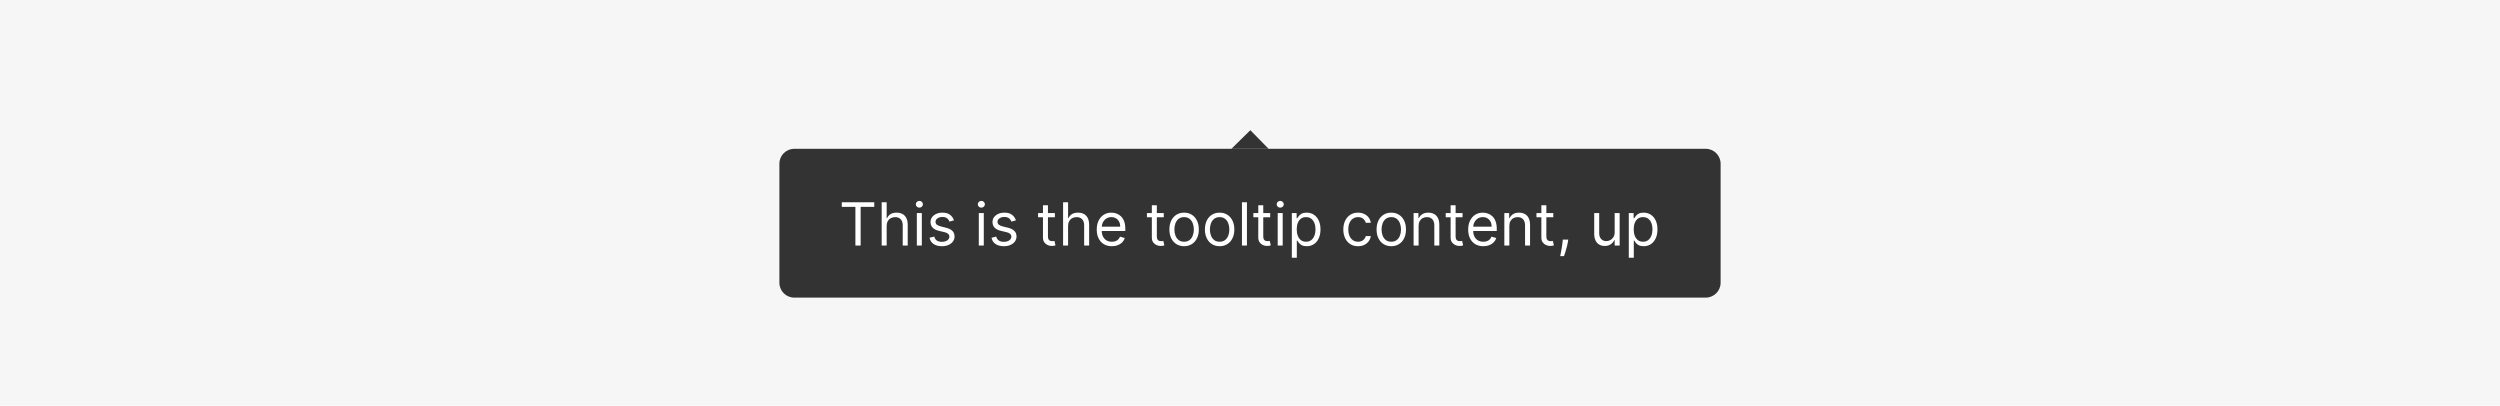 <svg width="672" height="109" viewBox="0 0 672 109" fill="none" xmlns="http://www.w3.org/2000/svg">
<rect width="672" height="109" fill="#F6F6F6"/>
<g filter="url(#filter0_dd_13037_4306)">
<path d="M336.091 32L341 37H331L336.091 32Z" fill="#333333"/>
<path d="M209.5 41C209.5 38.791 211.291 37 213.5 37H458.5C460.709 37 462.5 38.791 462.5 41V73C462.5 75.209 460.709 77 458.5 77H213.5C211.291 77 209.5 75.209 209.5 73V41Z" fill="#333333"/>
<path d="M226.273 52.614V51.364H235V52.614H231.341V63H229.932V52.614H226.273ZM238.334 57.75V63H236.993V51.364H238.334V55.636H238.447C238.652 55.186 238.959 54.828 239.368 54.562C239.781 54.294 240.33 54.159 241.016 54.159C241.61 54.159 242.131 54.278 242.578 54.517C243.025 54.752 243.372 55.114 243.618 55.602C243.868 56.087 243.993 56.705 243.993 57.455V63H242.652V57.545C242.652 56.852 242.472 56.316 242.112 55.938C241.756 55.555 241.262 55.364 240.629 55.364C240.19 55.364 239.796 55.456 239.447 55.642C239.103 55.828 238.83 56.099 238.629 56.455C238.432 56.811 238.334 57.242 238.334 57.75ZM246.446 63V54.273H247.787V63H246.446ZM247.128 52.818C246.866 52.818 246.641 52.729 246.452 52.551C246.266 52.373 246.173 52.159 246.173 51.909C246.173 51.659 246.266 51.445 246.452 51.267C246.641 51.089 246.866 51 247.128 51C247.389 51 247.613 51.089 247.798 51.267C247.988 51.445 248.082 51.659 248.082 51.909C248.082 52.159 247.988 52.373 247.798 52.551C247.613 52.729 247.389 52.818 247.128 52.818ZM256.425 56.227L255.22 56.568C255.144 56.367 255.033 56.172 254.885 55.983C254.741 55.79 254.544 55.631 254.294 55.506C254.044 55.381 253.724 55.318 253.334 55.318C252.8 55.318 252.355 55.441 251.999 55.688C251.646 55.93 251.47 56.239 251.47 56.614C251.47 56.947 251.591 57.21 251.834 57.403C252.076 57.597 252.455 57.758 252.97 57.886L254.266 58.205C255.046 58.394 255.627 58.684 256.01 59.074C256.393 59.46 256.584 59.958 256.584 60.568C256.584 61.068 256.44 61.515 256.152 61.909C255.868 62.303 255.47 62.614 254.959 62.841C254.447 63.068 253.853 63.182 253.175 63.182C252.285 63.182 251.548 62.989 250.964 62.602C250.381 62.216 250.012 61.651 249.857 60.909L251.129 60.591C251.25 61.061 251.48 61.413 251.817 61.648C252.158 61.883 252.603 62 253.152 62C253.777 62 254.273 61.867 254.641 61.602C255.012 61.333 255.197 61.011 255.197 60.636C255.197 60.333 255.091 60.08 254.879 59.875C254.667 59.667 254.341 59.511 253.902 59.409L252.447 59.068C251.648 58.879 251.061 58.585 250.686 58.188C250.315 57.786 250.129 57.284 250.129 56.682C250.129 56.189 250.268 55.754 250.544 55.375C250.824 54.996 251.205 54.699 251.686 54.483C252.171 54.267 252.72 54.159 253.334 54.159C254.197 54.159 254.875 54.349 255.368 54.727C255.864 55.106 256.216 55.606 256.425 56.227ZM263.102 63V54.273H264.443V63H263.102ZM263.784 52.818C263.523 52.818 263.297 52.729 263.108 52.551C262.922 52.373 262.83 52.159 262.83 51.909C262.83 51.659 262.922 51.445 263.108 51.267C263.297 51.089 263.523 51 263.784 51C264.045 51 264.269 51.089 264.455 51.267C264.644 51.445 264.739 51.659 264.739 51.909C264.739 52.159 264.644 52.373 264.455 52.551C264.269 52.729 264.045 52.818 263.784 52.818ZM273.081 56.227L271.876 56.568C271.801 56.367 271.689 56.172 271.541 55.983C271.397 55.79 271.2 55.631 270.95 55.506C270.7 55.381 270.38 55.318 269.99 55.318C269.456 55.318 269.011 55.441 268.655 55.688C268.303 55.93 268.126 56.239 268.126 56.614C268.126 56.947 268.248 57.21 268.49 57.403C268.732 57.597 269.111 57.758 269.626 57.886L270.922 58.205C271.702 58.394 272.284 58.684 272.666 59.074C273.049 59.46 273.24 59.958 273.24 60.568C273.24 61.068 273.096 61.515 272.808 61.909C272.524 62.303 272.126 62.614 271.615 62.841C271.104 63.068 270.509 63.182 269.831 63.182C268.941 63.182 268.204 62.989 267.621 62.602C267.037 62.216 266.668 61.651 266.513 60.909L267.786 60.591C267.907 61.061 268.136 61.413 268.473 61.648C268.814 61.883 269.259 62 269.808 62C270.433 62 270.929 61.867 271.297 61.602C271.668 61.333 271.854 61.011 271.854 60.636C271.854 60.333 271.748 60.08 271.536 59.875C271.323 59.667 270.998 59.511 270.558 59.409L269.104 59.068C268.304 58.879 267.717 58.585 267.342 58.188C266.971 57.786 266.786 57.284 266.786 56.682C266.786 56.189 266.924 55.754 267.2 55.375C267.481 54.996 267.861 54.699 268.342 54.483C268.827 54.267 269.376 54.159 269.99 54.159C270.854 54.159 271.532 54.349 272.024 54.727C272.52 55.106 272.873 55.606 273.081 56.227ZM283.554 54.273V55.409H279.031V54.273H283.554ZM280.349 52.182H281.69V60.5C281.69 60.879 281.745 61.163 281.855 61.352C281.969 61.538 282.113 61.663 282.287 61.727C282.465 61.788 282.652 61.818 282.849 61.818C282.997 61.818 283.118 61.811 283.213 61.795C283.308 61.776 283.384 61.761 283.44 61.75L283.713 62.955C283.622 62.989 283.495 63.023 283.332 63.057C283.17 63.095 282.963 63.114 282.713 63.114C282.334 63.114 281.963 63.032 281.599 62.869C281.24 62.706 280.94 62.458 280.702 62.125C280.467 61.792 280.349 61.371 280.349 60.864V52.182ZM287.099 57.75V63H285.759V51.364H287.099V55.636H287.213C287.418 55.186 287.724 54.828 288.134 54.562C288.546 54.294 289.096 54.159 289.781 54.159C290.376 54.159 290.897 54.278 291.344 54.517C291.791 54.752 292.137 55.114 292.384 55.602C292.634 56.087 292.759 56.705 292.759 57.455V63H291.418V57.545C291.418 56.852 291.238 56.316 290.878 55.938C290.522 55.555 290.027 55.364 289.395 55.364C288.955 55.364 288.562 55.456 288.213 55.642C287.868 55.828 287.596 56.099 287.395 56.455C287.198 56.811 287.099 57.242 287.099 57.75ZM298.871 63.182C298.03 63.182 297.304 62.996 296.695 62.625C296.089 62.25 295.621 61.727 295.291 61.057C294.965 60.383 294.803 59.599 294.803 58.705C294.803 57.811 294.965 57.023 295.291 56.341C295.621 55.655 296.079 55.121 296.666 54.739C297.257 54.352 297.946 54.159 298.734 54.159C299.189 54.159 299.638 54.235 300.081 54.386C300.524 54.538 300.928 54.784 301.291 55.125C301.655 55.462 301.945 55.909 302.161 56.466C302.376 57.023 302.484 57.708 302.484 58.523V59.091H295.757V57.932H301.121C301.121 57.439 301.022 57 300.825 56.614C300.632 56.227 300.356 55.922 299.996 55.699C299.64 55.475 299.219 55.364 298.734 55.364C298.2 55.364 297.738 55.496 297.348 55.761C296.962 56.023 296.664 56.364 296.456 56.784C296.248 57.205 296.143 57.655 296.143 58.136V58.909C296.143 59.568 296.257 60.127 296.484 60.585C296.715 61.04 297.036 61.386 297.445 61.625C297.854 61.86 298.329 61.977 298.871 61.977C299.223 61.977 299.541 61.928 299.825 61.83C300.113 61.727 300.361 61.576 300.57 61.375C300.778 61.17 300.939 60.917 301.053 60.614L302.348 60.977C302.212 61.417 301.982 61.803 301.661 62.136C301.339 62.466 300.941 62.724 300.467 62.909C299.994 63.091 299.462 63.182 298.871 63.182ZM312.82 54.273V55.409H308.297V54.273H312.82ZM309.615 52.182H310.956V60.5C310.956 60.879 311.011 61.163 311.121 61.352C311.234 61.538 311.378 61.663 311.553 61.727C311.731 61.788 311.918 61.818 312.115 61.818C312.263 61.818 312.384 61.811 312.479 61.795C312.573 61.776 312.649 61.761 312.706 61.75L312.979 62.955C312.888 62.989 312.761 63.023 312.598 63.057C312.435 63.095 312.229 63.114 311.979 63.114C311.6 63.114 311.229 63.032 310.865 62.869C310.505 62.706 310.206 62.458 309.967 62.125C309.732 61.792 309.615 61.371 309.615 60.864V52.182ZM318.288 63.182C317.5 63.182 316.809 62.994 316.214 62.619C315.624 62.244 315.161 61.72 314.828 61.045C314.499 60.371 314.334 59.583 314.334 58.682C314.334 57.773 314.499 56.979 314.828 56.301C315.161 55.623 315.624 55.097 316.214 54.722C316.809 54.347 317.5 54.159 318.288 54.159C319.076 54.159 319.766 54.347 320.357 54.722C320.951 55.097 321.413 55.623 321.743 56.301C322.076 56.979 322.243 57.773 322.243 58.682C322.243 59.583 322.076 60.371 321.743 61.045C321.413 61.72 320.951 62.244 320.357 62.619C319.766 62.994 319.076 63.182 318.288 63.182ZM318.288 61.977C318.887 61.977 319.379 61.824 319.766 61.517C320.152 61.21 320.438 60.807 320.624 60.307C320.809 59.807 320.902 59.265 320.902 58.682C320.902 58.099 320.809 57.555 320.624 57.051C320.438 56.547 320.152 56.14 319.766 55.83C319.379 55.519 318.887 55.364 318.288 55.364C317.69 55.364 317.197 55.519 316.811 55.83C316.425 56.14 316.139 56.547 315.953 57.051C315.768 57.555 315.675 58.099 315.675 58.682C315.675 59.265 315.768 59.807 315.953 60.307C316.139 60.807 316.425 61.21 316.811 61.517C317.197 61.824 317.69 61.977 318.288 61.977ZM327.835 63.182C327.047 63.182 326.356 62.994 325.761 62.619C325.17 62.244 324.708 61.72 324.375 61.045C324.045 60.371 323.881 59.583 323.881 58.682C323.881 57.773 324.045 56.979 324.375 56.301C324.708 55.623 325.17 55.097 325.761 54.722C326.356 54.347 327.047 54.159 327.835 54.159C328.623 54.159 329.313 54.347 329.903 54.722C330.498 55.097 330.96 55.623 331.29 56.301C331.623 56.979 331.79 57.773 331.79 58.682C331.79 59.583 331.623 60.371 331.29 61.045C330.96 61.72 330.498 62.244 329.903 62.619C329.313 62.994 328.623 63.182 327.835 63.182ZM327.835 61.977C328.434 61.977 328.926 61.824 329.312 61.517C329.699 61.21 329.985 60.807 330.17 60.307C330.356 59.807 330.449 59.265 330.449 58.682C330.449 58.099 330.356 57.555 330.17 57.051C329.985 56.547 329.699 56.14 329.312 55.83C328.926 55.519 328.434 55.364 327.835 55.364C327.237 55.364 326.744 55.519 326.358 55.83C325.972 56.14 325.686 56.547 325.5 57.051C325.314 57.555 325.222 58.099 325.222 58.682C325.222 59.265 325.314 59.807 325.5 60.307C325.686 60.807 325.972 61.21 326.358 61.517C326.744 61.824 327.237 61.977 327.835 61.977ZM335.178 51.364V63H333.837V51.364H335.178ZM341.429 54.273V55.409H336.906V54.273H341.429ZM338.224 52.182H339.565V60.5C339.565 60.879 339.62 61.163 339.73 61.352C339.844 61.538 339.988 61.663 340.162 61.727C340.34 61.788 340.527 61.818 340.724 61.818C340.872 61.818 340.993 61.811 341.088 61.795C341.183 61.776 341.259 61.761 341.315 61.75L341.588 62.955C341.497 62.989 341.37 63.023 341.207 63.057C341.045 63.095 340.838 63.114 340.588 63.114C340.209 63.114 339.838 63.032 339.474 62.869C339.115 62.706 338.815 62.458 338.577 62.125C338.342 61.792 338.224 61.371 338.224 60.864V52.182ZM343.446 63V54.273H344.787V63H343.446ZM344.128 52.818C343.866 52.818 343.641 52.729 343.452 52.551C343.266 52.373 343.173 52.159 343.173 51.909C343.173 51.659 343.266 51.445 343.452 51.267C343.641 51.089 343.866 51 344.128 51C344.389 51 344.613 51.089 344.798 51.267C344.988 51.445 345.082 51.659 345.082 51.909C345.082 52.159 344.988 52.373 344.798 52.551C344.613 52.729 344.389 52.818 344.128 52.818ZM347.243 66.273V54.273H348.538V55.659H348.697C348.796 55.508 348.932 55.314 349.107 55.08C349.285 54.841 349.538 54.629 349.868 54.443C350.201 54.254 350.652 54.159 351.22 54.159C351.955 54.159 352.603 54.343 353.163 54.71C353.724 55.078 354.161 55.599 354.476 56.273C354.79 56.947 354.947 57.742 354.947 58.659C354.947 59.583 354.79 60.385 354.476 61.062C354.161 61.737 353.726 62.26 353.169 62.631C352.612 62.998 351.97 63.182 351.243 63.182C350.682 63.182 350.233 63.089 349.896 62.903C349.559 62.714 349.3 62.5 349.118 62.261C348.936 62.019 348.796 61.818 348.697 61.659H348.584V66.273H347.243ZM348.561 58.636C348.561 59.295 348.658 59.877 348.851 60.381C349.044 60.881 349.326 61.273 349.697 61.557C350.069 61.837 350.523 61.977 351.061 61.977C351.622 61.977 352.089 61.83 352.464 61.534C352.843 61.235 353.127 60.833 353.317 60.33C353.51 59.822 353.607 59.258 353.607 58.636C353.607 58.023 353.512 57.47 353.322 56.977C353.137 56.481 352.855 56.089 352.476 55.801C352.101 55.51 351.629 55.364 351.061 55.364C350.516 55.364 350.057 55.502 349.686 55.778C349.315 56.051 349.035 56.434 348.845 56.926C348.656 57.415 348.561 57.985 348.561 58.636ZM365.038 63.182C364.22 63.182 363.516 62.989 362.925 62.602C362.334 62.216 361.879 61.684 361.561 61.006C361.243 60.328 361.084 59.553 361.084 58.682C361.084 57.795 361.247 57.013 361.572 56.335C361.902 55.653 362.36 55.121 362.947 54.739C363.538 54.352 364.228 54.159 365.016 54.159C365.629 54.159 366.182 54.273 366.675 54.5C367.167 54.727 367.571 55.045 367.885 55.455C368.199 55.864 368.394 56.341 368.47 56.886H367.129C367.027 56.489 366.8 56.136 366.447 55.83C366.099 55.519 365.629 55.364 365.038 55.364C364.516 55.364 364.057 55.5 363.663 55.773C363.273 56.042 362.968 56.422 362.749 56.915C362.533 57.403 362.425 57.977 362.425 58.636C362.425 59.311 362.531 59.898 362.743 60.398C362.959 60.898 363.262 61.286 363.652 61.562C364.046 61.839 364.508 61.977 365.038 61.977C365.387 61.977 365.703 61.917 365.987 61.795C366.271 61.674 366.512 61.5 366.709 61.273C366.906 61.045 367.046 60.773 367.129 60.455H368.47C368.394 60.97 368.207 61.434 367.908 61.847C367.612 62.256 367.22 62.581 366.732 62.824C366.247 63.062 365.682 63.182 365.038 63.182ZM373.976 63.182C373.188 63.182 372.497 62.994 371.902 62.619C371.311 62.244 370.849 61.72 370.516 61.045C370.186 60.371 370.021 59.583 370.021 58.682C370.021 57.773 370.186 56.979 370.516 56.301C370.849 55.623 371.311 55.097 371.902 54.722C372.497 54.347 373.188 54.159 373.976 54.159C374.764 54.159 375.453 54.347 376.044 54.722C376.639 55.097 377.101 55.623 377.43 56.301C377.764 56.979 377.93 57.773 377.93 58.682C377.93 59.583 377.764 60.371 377.43 61.045C377.101 61.72 376.639 62.244 376.044 62.619C375.453 62.994 374.764 63.182 373.976 63.182ZM373.976 61.977C374.574 61.977 375.067 61.824 375.453 61.517C375.839 61.21 376.125 60.807 376.311 60.307C376.497 59.807 376.589 59.265 376.589 58.682C376.589 58.099 376.497 57.555 376.311 57.051C376.125 56.547 375.839 56.14 375.453 55.83C375.067 55.519 374.574 55.364 373.976 55.364C373.377 55.364 372.885 55.519 372.499 55.83C372.112 56.14 371.826 56.547 371.641 57.051C371.455 57.555 371.362 58.099 371.362 58.682C371.362 59.265 371.455 59.807 371.641 60.307C371.826 60.807 372.112 61.21 372.499 61.517C372.885 61.824 373.377 61.977 373.976 61.977ZM381.318 57.75V63H379.977V54.273H381.273V55.636H381.386C381.591 55.193 381.902 54.837 382.318 54.568C382.735 54.295 383.273 54.159 383.932 54.159C384.523 54.159 385.04 54.28 385.483 54.523C385.926 54.761 386.271 55.125 386.517 55.614C386.763 56.099 386.886 56.712 386.886 57.455V63H385.545V57.545C385.545 56.86 385.367 56.326 385.011 55.943C384.655 55.557 384.167 55.364 383.545 55.364C383.117 55.364 382.735 55.456 382.398 55.642C382.064 55.828 381.801 56.099 381.608 56.455C381.415 56.811 381.318 57.242 381.318 57.75ZM393.132 54.273V55.409H388.609V54.273H393.132ZM389.928 52.182H391.268V60.5C391.268 60.879 391.323 61.163 391.433 61.352C391.547 61.538 391.691 61.663 391.865 61.727C392.043 61.788 392.231 61.818 392.428 61.818C392.575 61.818 392.696 61.811 392.791 61.795C392.886 61.776 392.962 61.761 393.018 61.75L393.291 62.955C393.2 62.989 393.073 63.023 392.911 63.057C392.748 63.095 392.541 63.114 392.291 63.114C391.912 63.114 391.541 63.032 391.178 62.869C390.818 62.706 390.518 62.458 390.28 62.125C390.045 61.792 389.928 61.371 389.928 60.864V52.182ZM398.714 63.182C397.874 63.182 397.148 62.996 396.538 62.625C395.932 62.25 395.464 61.727 395.135 61.057C394.809 60.383 394.646 59.599 394.646 58.705C394.646 57.811 394.809 57.023 395.135 56.341C395.464 55.655 395.923 55.121 396.51 54.739C397.101 54.352 397.79 54.159 398.578 54.159C399.033 54.159 399.482 54.235 399.925 54.386C400.368 54.538 400.771 54.784 401.135 55.125C401.499 55.462 401.788 55.909 402.004 56.466C402.22 57.023 402.328 57.708 402.328 58.523V59.091H395.601V57.932H400.964C400.964 57.439 400.866 57 400.669 56.614C400.476 56.227 400.199 55.922 399.839 55.699C399.483 55.475 399.063 55.364 398.578 55.364C398.044 55.364 397.582 55.496 397.192 55.761C396.805 56.023 396.508 56.364 396.3 56.784C396.091 57.205 395.987 57.655 395.987 58.136V58.909C395.987 59.568 396.101 60.127 396.328 60.585C396.559 61.04 396.879 61.386 397.288 61.625C397.697 61.86 398.173 61.977 398.714 61.977C399.067 61.977 399.385 61.928 399.669 61.83C399.957 61.727 400.205 61.576 400.413 61.375C400.622 61.17 400.783 60.917 400.896 60.614L402.192 60.977C402.055 61.417 401.826 61.803 401.504 62.136C401.182 62.466 400.785 62.724 400.311 62.909C399.838 63.091 399.305 63.182 398.714 63.182ZM405.709 57.75V63H404.368V54.273H405.663V55.636H405.777C405.982 55.193 406.292 54.837 406.709 54.568C407.125 54.295 407.663 54.159 408.322 54.159C408.913 54.159 409.43 54.28 409.874 54.523C410.317 54.761 410.661 55.125 410.908 55.614C411.154 56.099 411.277 56.712 411.277 57.455V63H409.936V57.545C409.936 56.86 409.758 56.326 409.402 55.943C409.046 55.557 408.557 55.364 407.936 55.364C407.508 55.364 407.125 55.456 406.788 55.642C406.455 55.828 406.192 56.099 405.999 56.455C405.805 56.811 405.709 57.242 405.709 57.75ZM417.523 54.273V55.409H413V54.273H417.523ZM414.318 52.182H415.659V60.5C415.659 60.879 415.714 61.163 415.824 61.352C415.938 61.538 416.081 61.663 416.256 61.727C416.434 61.788 416.621 61.818 416.818 61.818C416.966 61.818 417.087 61.811 417.182 61.795C417.277 61.776 417.352 61.761 417.409 61.75L417.682 62.955C417.591 62.989 417.464 63.023 417.301 63.057C417.138 63.095 416.932 63.114 416.682 63.114C416.303 63.114 415.932 63.032 415.568 62.869C415.208 62.706 414.909 62.458 414.67 62.125C414.436 61.792 414.318 61.371 414.318 60.864V52.182ZM421.54 61.409L421.449 62.023C421.384 62.455 421.286 62.917 421.153 63.409C421.025 63.901 420.89 64.365 420.75 64.801C420.61 65.237 420.494 65.583 420.403 65.841H419.381C419.43 65.599 419.494 65.278 419.574 64.881C419.653 64.483 419.733 64.038 419.812 63.545C419.896 63.057 419.964 62.557 420.017 62.045L420.085 61.409H421.54ZM434.024 59.432V54.273H435.365V63H434.024V61.523H433.933C433.729 61.966 433.411 62.343 432.979 62.653C432.547 62.96 432.001 63.114 431.342 63.114C430.797 63.114 430.312 62.994 429.888 62.756C429.464 62.513 429.13 62.15 428.888 61.665C428.645 61.176 428.524 60.561 428.524 59.818V54.273H429.865V59.727C429.865 60.364 430.043 60.871 430.399 61.25C430.759 61.629 431.217 61.818 431.774 61.818C432.107 61.818 432.446 61.733 432.791 61.562C433.14 61.392 433.431 61.131 433.666 60.778C433.905 60.426 434.024 59.977 434.024 59.432ZM437.821 66.273V54.273H439.116V55.659H439.276C439.374 55.508 439.51 55.314 439.685 55.08C439.863 54.841 440.116 54.629 440.446 54.443C440.779 54.254 441.23 54.159 441.798 54.159C442.533 54.159 443.181 54.343 443.741 54.71C444.302 55.078 444.74 55.599 445.054 56.273C445.368 56.947 445.526 57.742 445.526 58.659C445.526 59.583 445.368 60.385 445.054 61.062C444.74 61.737 444.304 62.26 443.747 62.631C443.19 62.998 442.548 63.182 441.821 63.182C441.26 63.182 440.812 63.089 440.474 62.903C440.137 62.714 439.878 62.5 439.696 62.261C439.514 62.019 439.374 61.818 439.276 61.659H439.162V66.273H437.821ZM439.139 58.636C439.139 59.295 439.236 59.877 439.429 60.381C439.622 60.881 439.904 61.273 440.276 61.557C440.647 61.837 441.101 61.977 441.639 61.977C442.2 61.977 442.668 61.83 443.043 61.534C443.421 61.235 443.705 60.833 443.895 60.33C444.088 59.822 444.185 59.258 444.185 58.636C444.185 58.023 444.09 57.47 443.901 56.977C443.715 56.481 443.433 56.089 443.054 55.801C442.679 55.51 442.207 55.364 441.639 55.364C441.094 55.364 440.635 55.502 440.264 55.778C439.893 56.051 439.613 56.434 439.423 56.926C439.234 57.415 439.139 57.985 439.139 58.636Z" fill="white"/>
</g>
<defs>
<filter id="filter0_dd_13037_4306" x="206.5" y="30" width="259" height="52" filterUnits="userSpaceOnUse" color-interpolation-filters="sRGB">
<feFlood flood-opacity="0" result="BackgroundImageFix"/>
<feColorMatrix in="SourceAlpha" type="matrix" values="0 0 0 0 0 0 0 0 0 0 0 0 0 0 0 0 0 0 127 0" result="hardAlpha"/>
<feOffset dy="2"/>
<feGaussianBlur stdDeviation="1.5"/>
<feColorMatrix type="matrix" values="0 0 0 0 0.2 0 0 0 0 0.2 0 0 0 0 0.2 0 0 0 0.15 0"/>
<feBlend mode="normal" in2="BackgroundImageFix" result="effect1_dropShadow_13037_4306"/>
<feColorMatrix in="SourceAlpha" type="matrix" values="0 0 0 0 0 0 0 0 0 0 0 0 0 0 0 0 0 0 127 0" result="hardAlpha"/>
<feOffset dy="1"/>
<feGaussianBlur stdDeviation="1.5"/>
<feColorMatrix type="matrix" values="0 0 0 0 0.2 0 0 0 0 0.2 0 0 0 0 0.2 0 0 0 0.1 0"/>
<feBlend mode="normal" in2="effect1_dropShadow_13037_4306" result="effect2_dropShadow_13037_4306"/>
<feBlend mode="normal" in="SourceGraphic" in2="effect2_dropShadow_13037_4306" result="shape"/>
</filter>
</defs>
</svg>
